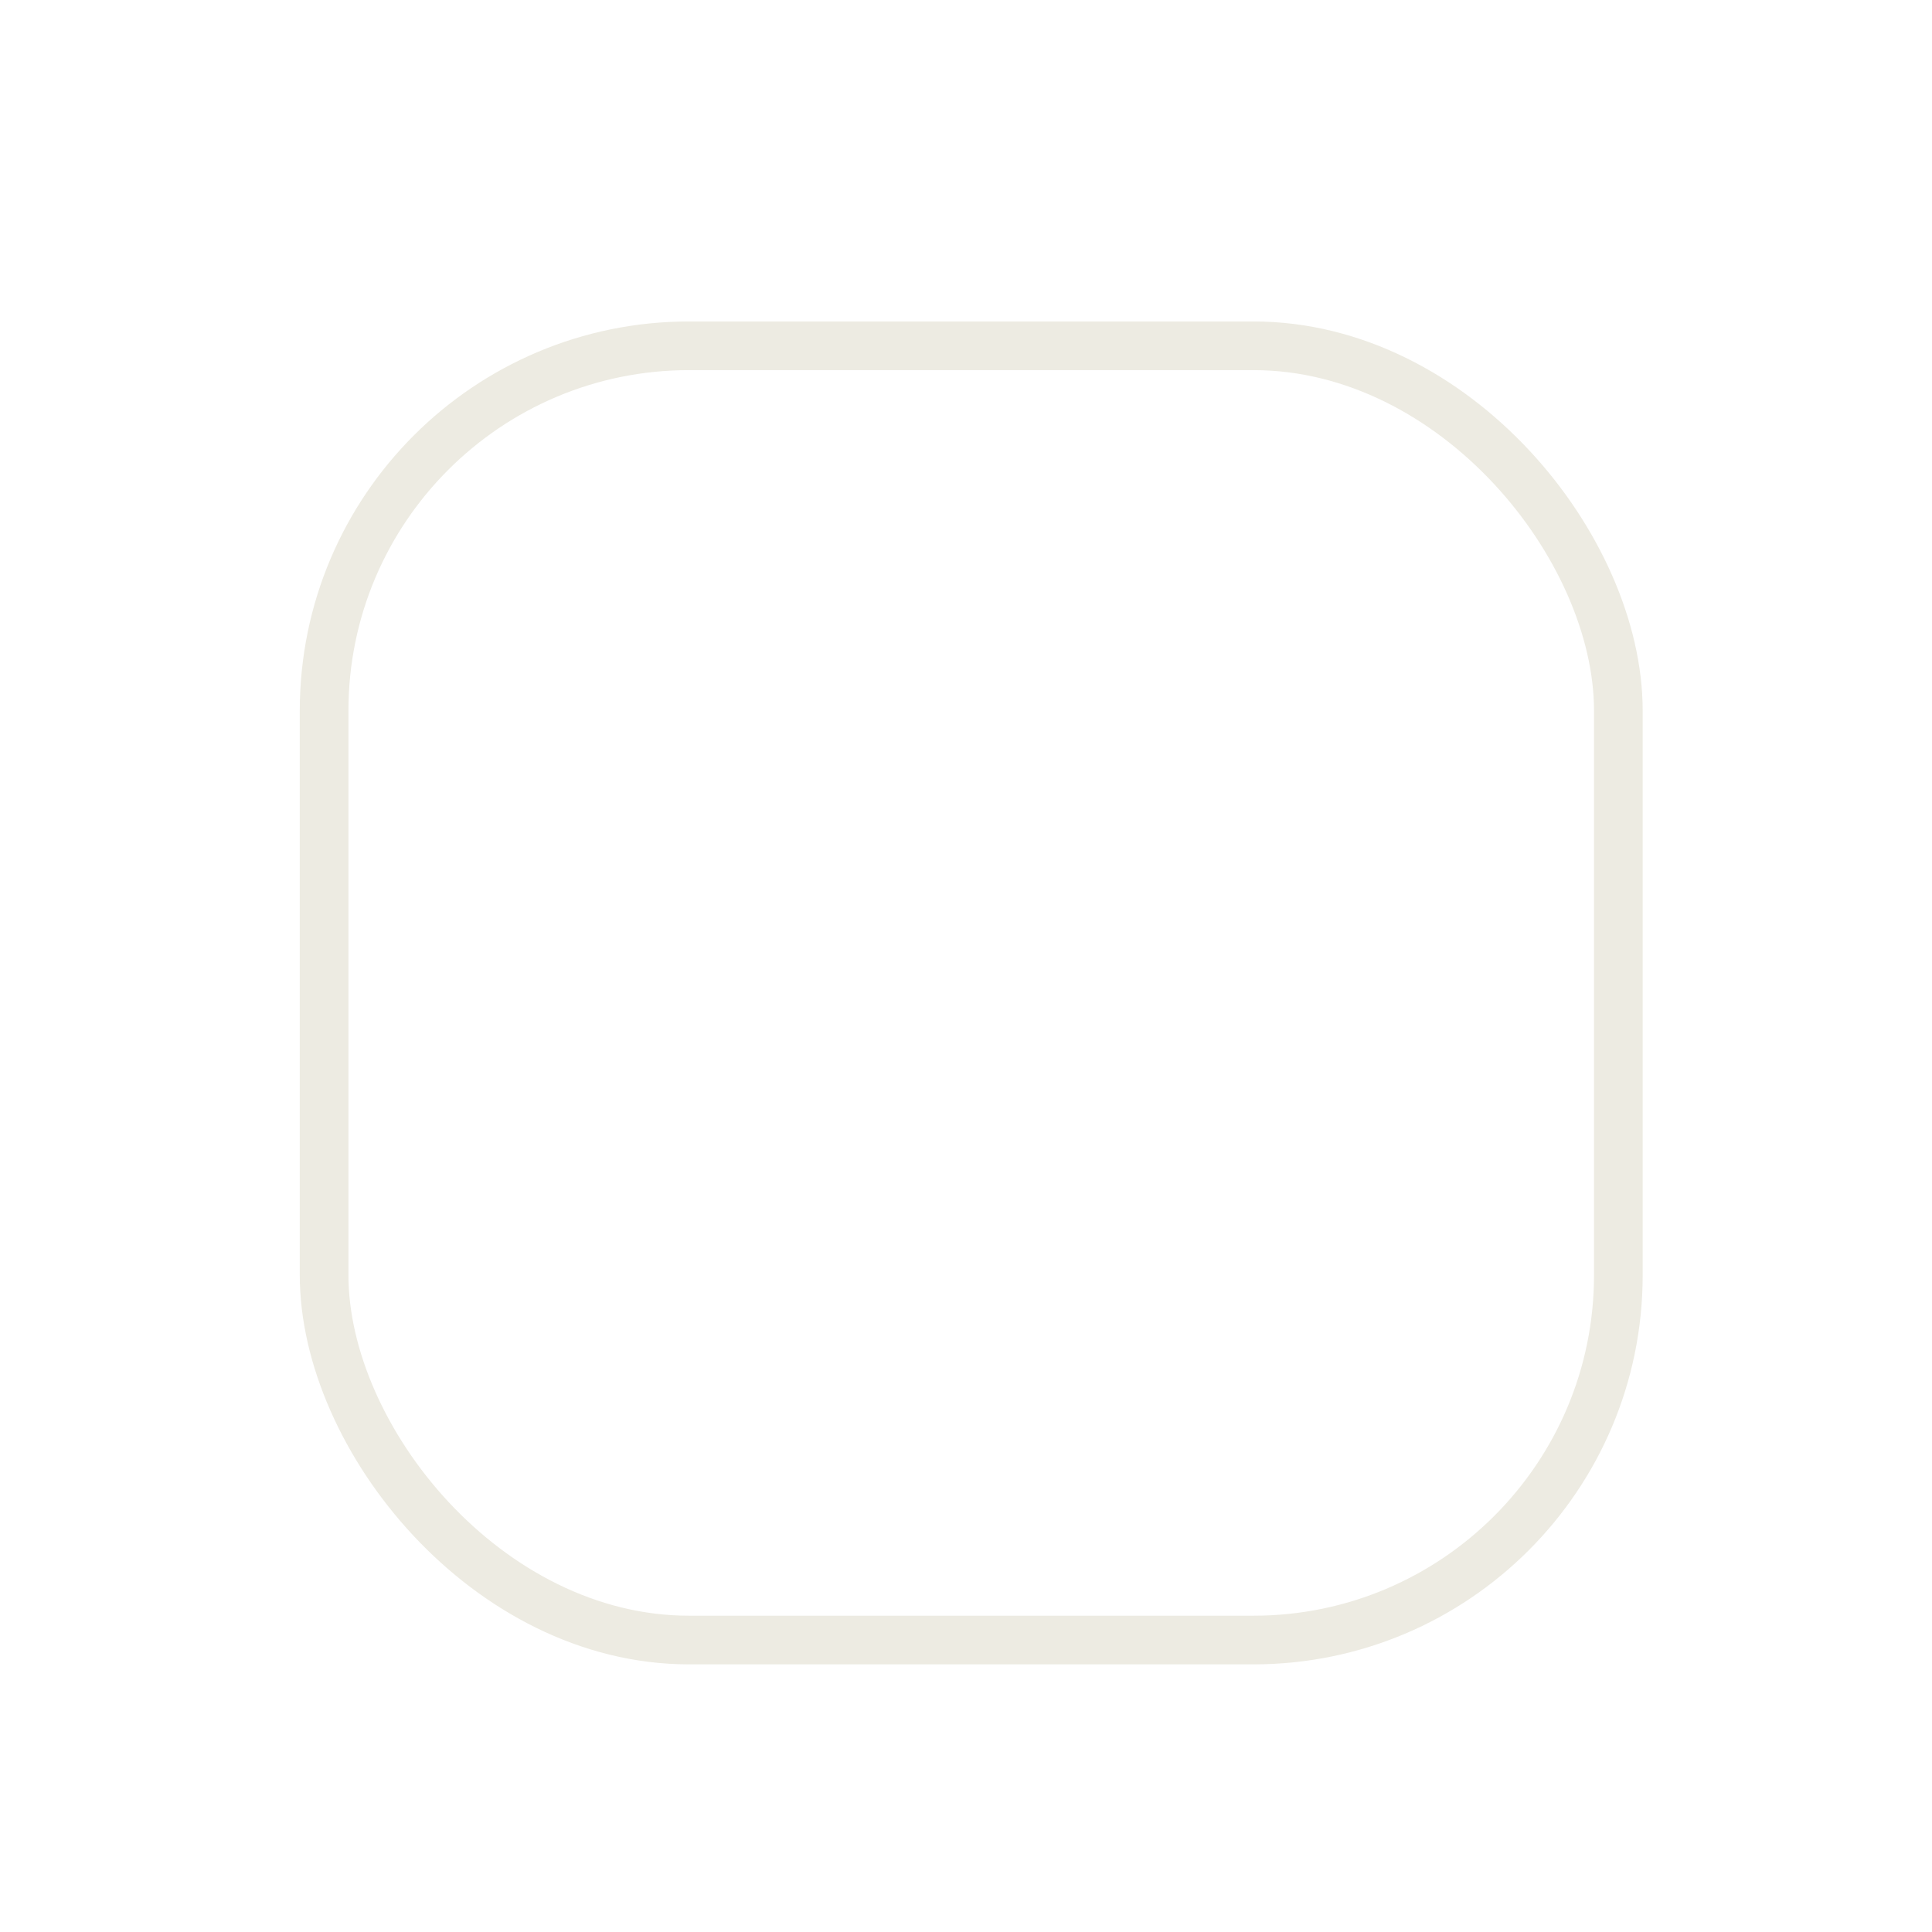 <svg width="58" height="58" viewBox="0 0 58 58" fill="none" xmlns="http://www.w3.org/2000/svg">
<g filter="url(#filter0_dd_287_447)">
<rect x="9.73" y="6.73" width="38.854" height="38.854" rx="10.955" stroke="#EDEBE2" stroke-width="1.461"/>
<path d="M21.273 26.157H37.041" stroke="white" stroke-width="1.758" stroke-linecap="round"/>
</g>
<defs>
<filter id="filter0_dd_287_447" x="0.966" y="0.887" width="56.383" height="56.383" filterUnits="userSpaceOnUse" color-interpolation-filters="sRGB">
<feFlood flood-opacity="0" result="BackgroundImageFix"/>
<feColorMatrix in="SourceAlpha" type="matrix" values="0 0 0 0 0 0 0 0 0 0 0 0 0 0 0 0 0 0 127 0" result="hardAlpha"/>
<feOffset dy="0.73"/>
<feGaussianBlur stdDeviation="1.096"/>
<feColorMatrix type="matrix" values="0 0 0 0 0 0 0 0 0 0 0 0 0 0 0 0 0 0 0.3 0"/>
<feBlend mode="normal" in2="BackgroundImageFix" result="effect1_dropShadow_287_447"/>
<feColorMatrix in="SourceAlpha" type="matrix" values="0 0 0 0 0 0 0 0 0 0 0 0 0 0 0 0 0 0 127 0" result="hardAlpha"/>
<feMorphology radius="2.191" operator="dilate" in="SourceAlpha" result="effect2_dropShadow_287_447"/>
<feOffset dy="2.921"/>
<feGaussianBlur stdDeviation="2.921"/>
<feColorMatrix type="matrix" values="0 0 0 0 0 0 0 0 0 0 0 0 0 0 0 0 0 0 0.15 0"/>
<feBlend mode="normal" in2="effect1_dropShadow_287_447" result="effect2_dropShadow_287_447"/>
<feBlend mode="normal" in="SourceGraphic" in2="effect2_dropShadow_287_447" result="shape"/>
</filter>
</defs>
</svg>
